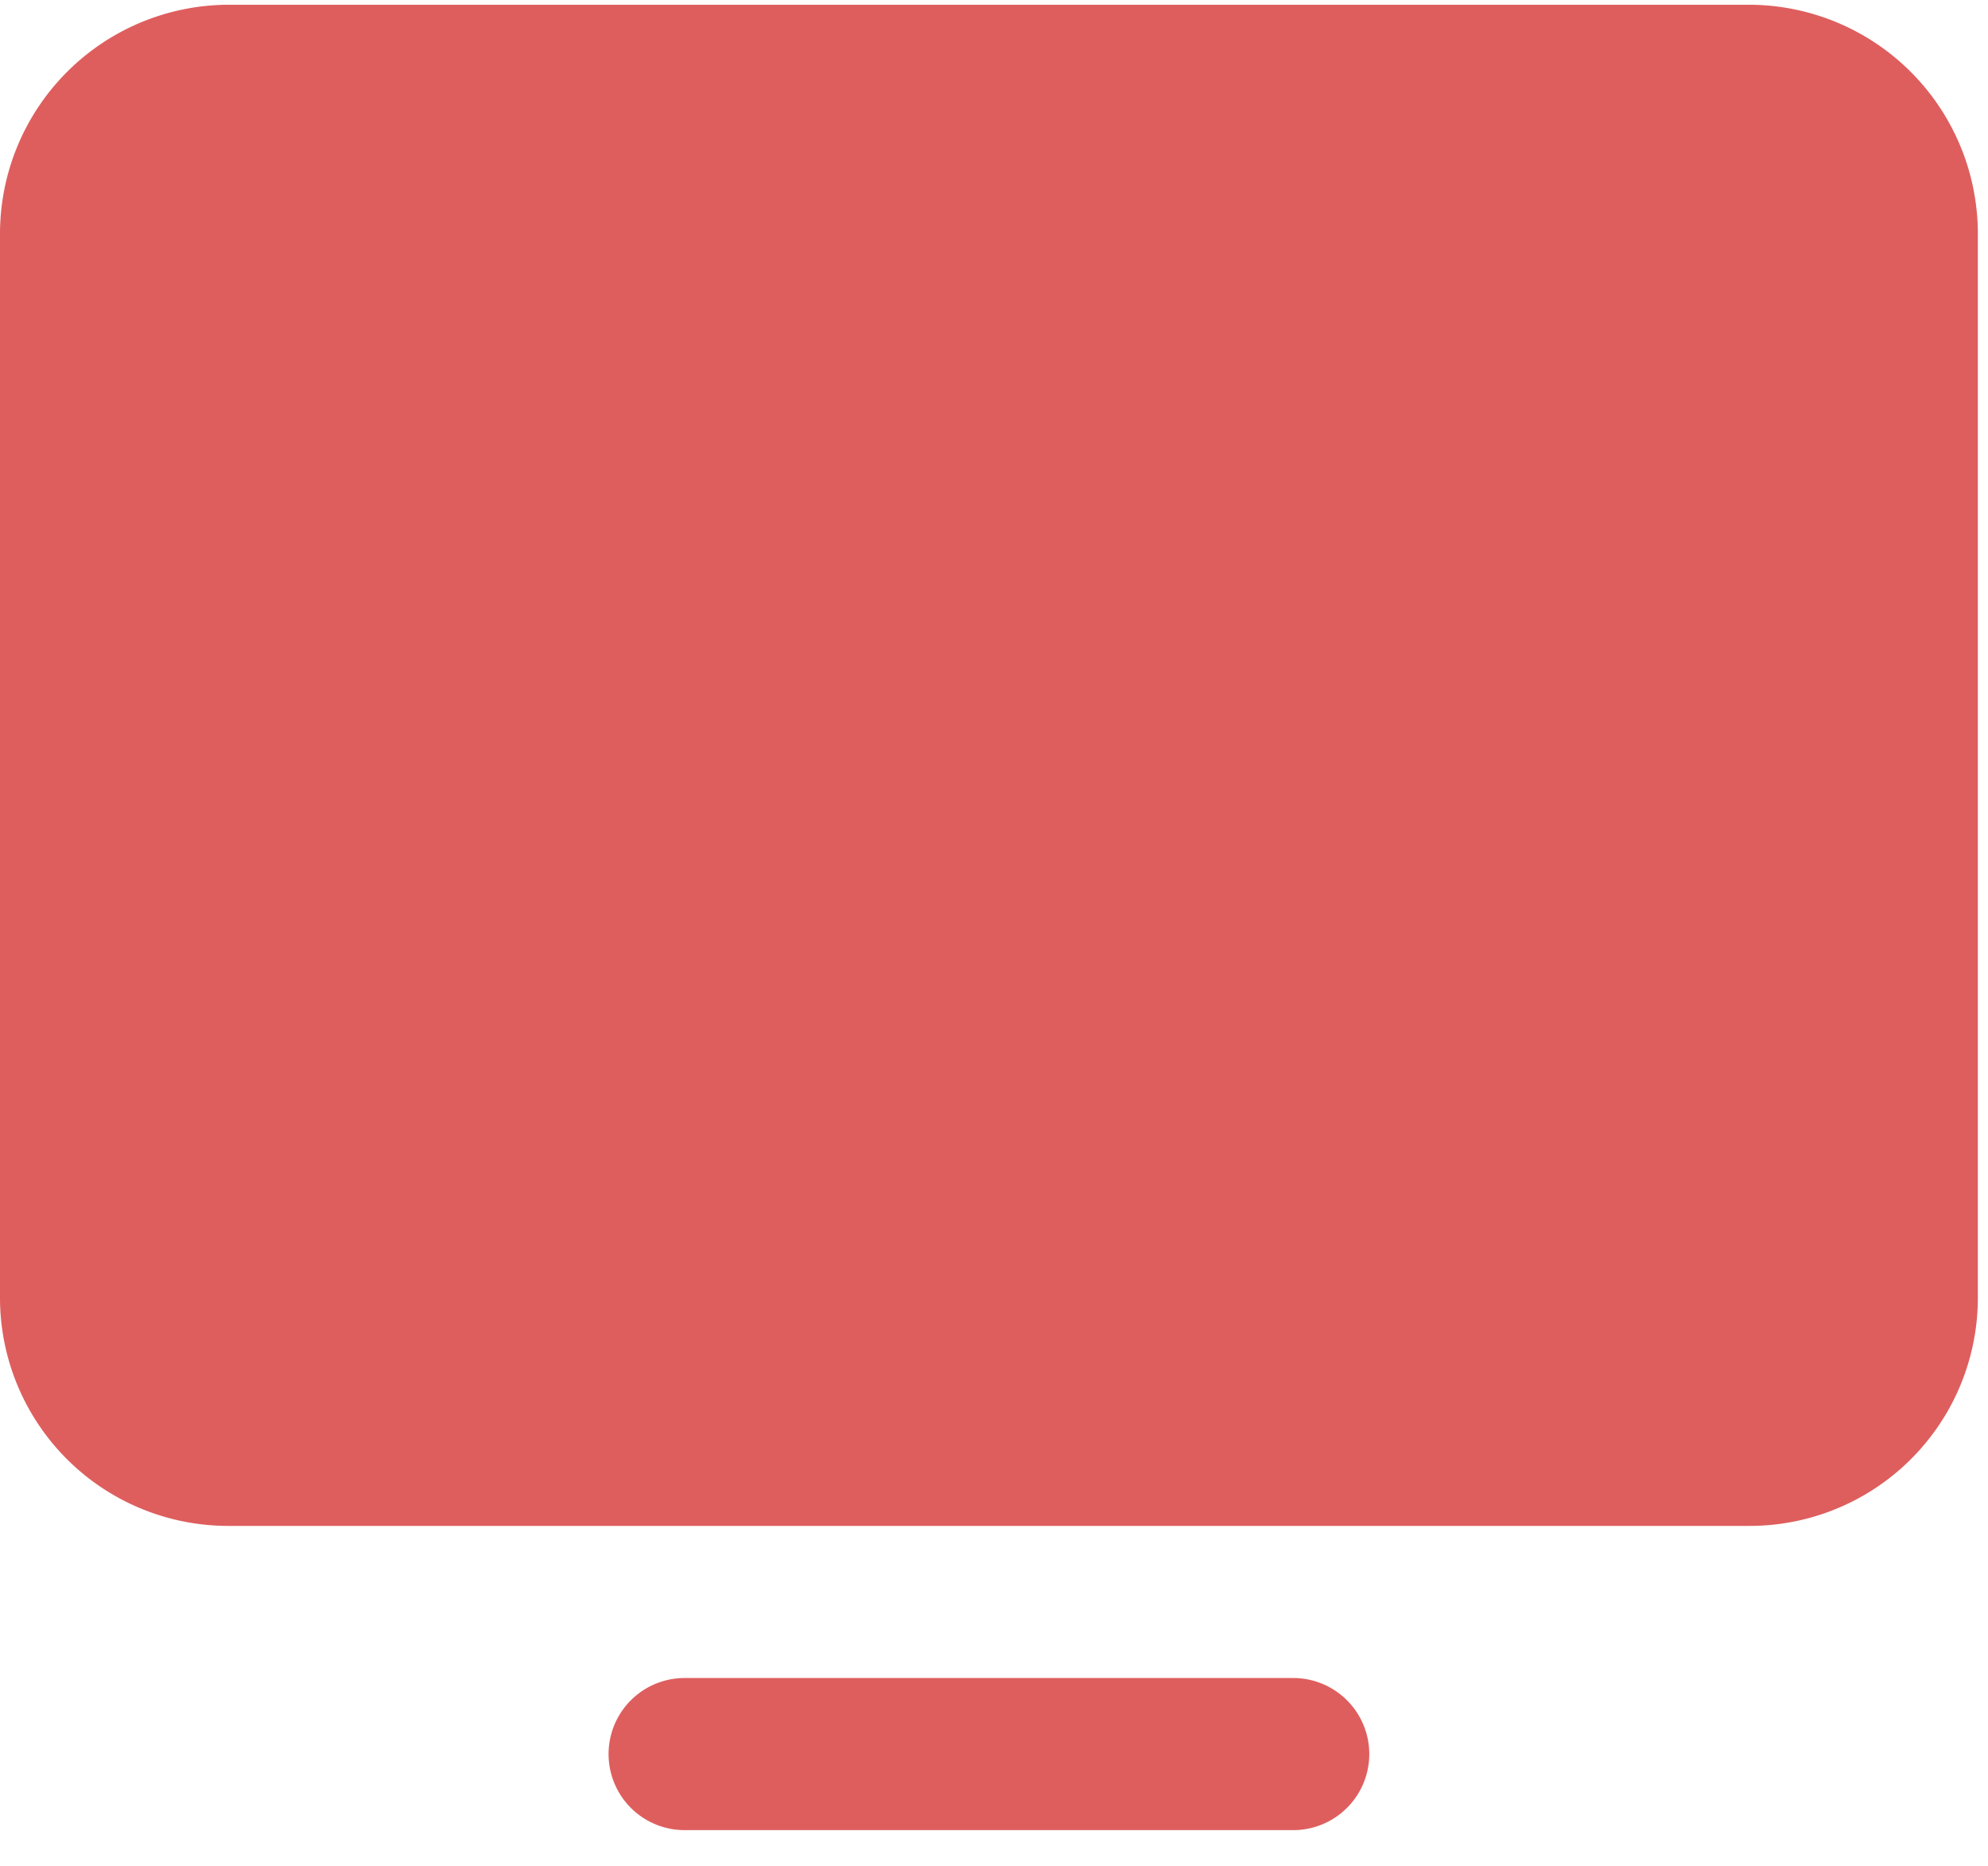 <svg width="49" height="46" fill="none" xmlns="http://www.w3.org/2000/svg"><path d="M48.75 5.742v26.25a5.625 5.625 0 01-5.625 5.625h-37.5A5.625 5.625 0 010 31.992V5.742A5.648 5.648 0 015.625.117h37.5a5.649 5.649 0 015.625 5.625zM31.875 41.367h-15a1.875 1.875 0 100 3.75h15a1.875 1.875 0 000-3.75z" fill="#D53636" fill-opacity=".8"/></svg>